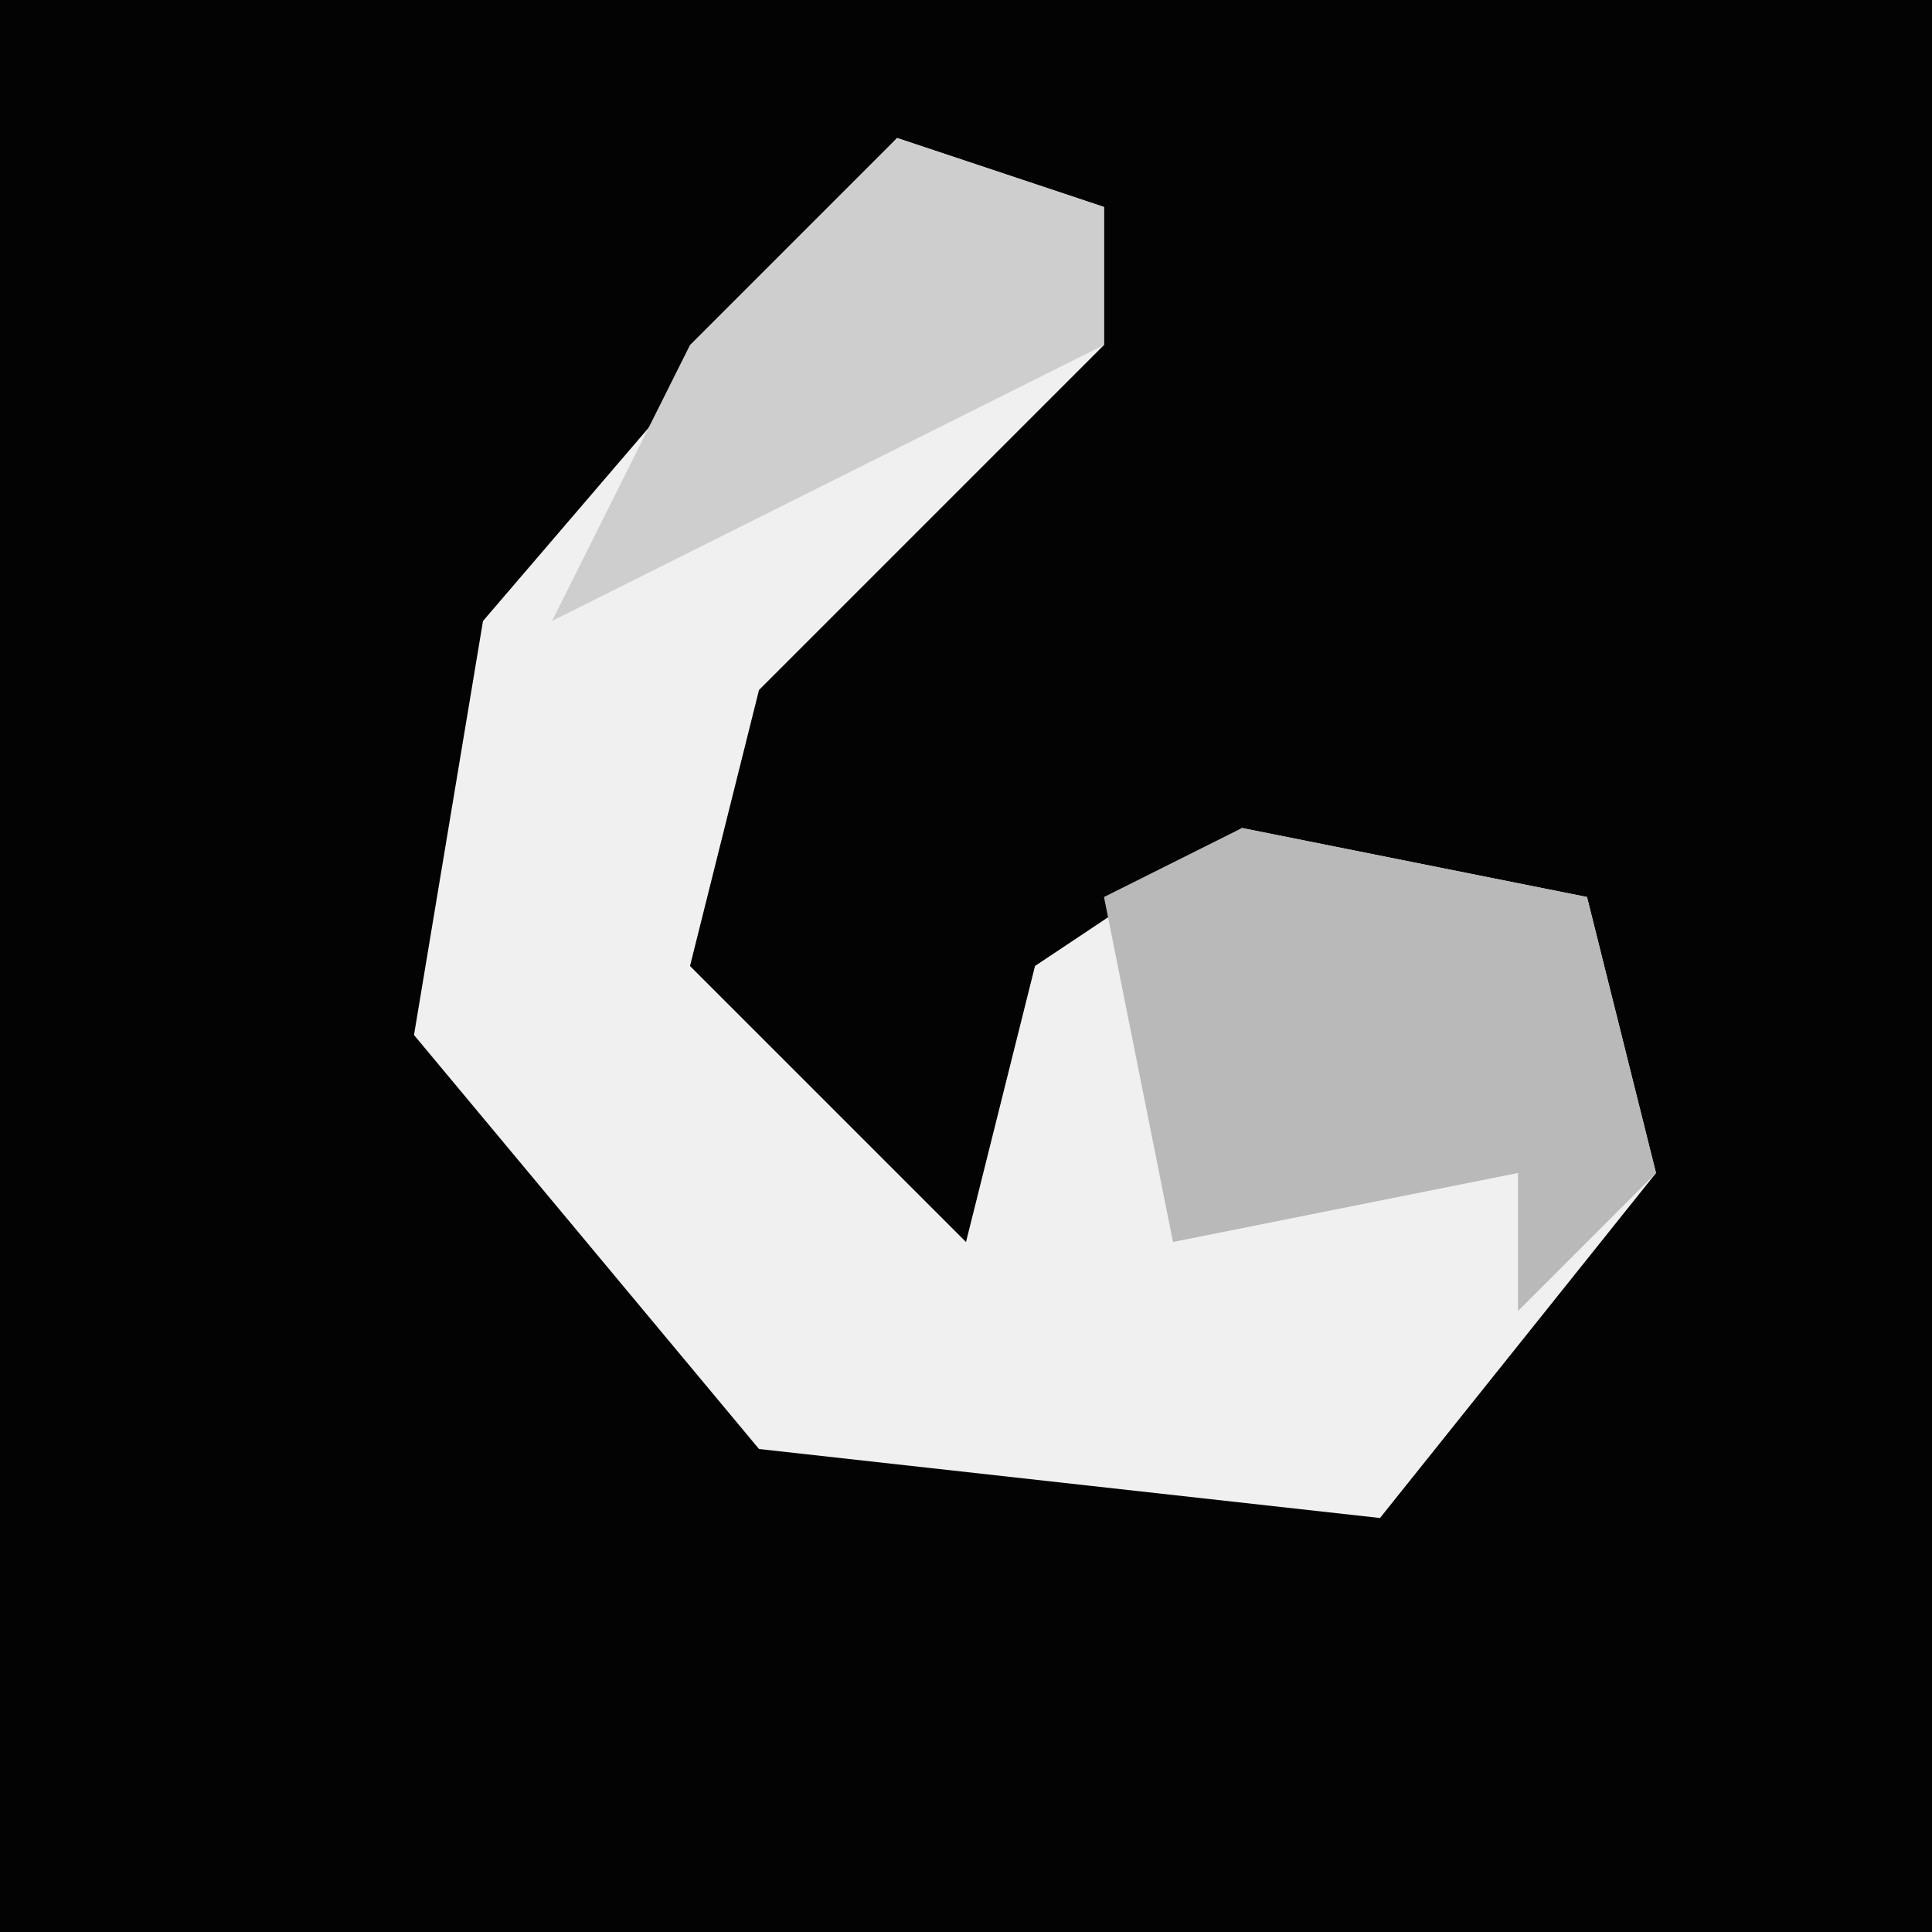 <?xml version="1.0" encoding="UTF-8"?>
<svg version="1.1" xmlns="http://www.w3.org/2000/svg" width="28" height="28">
<path d="M0,0 L28,0 L28,28 L0,28 Z " fill="#030303" transform="translate(0,0)"/>
<path d="M0,0 L3,1 L3,3 L-2,8 L-3,12 L1,16 L2,12 L5,10 L10,11 L11,15 L7,20 L-2,19 L-7,13 L-6,7 Z " fill="#F0F0F0" transform="translate(13,2)"/>
<path d="M0,0 L5,1 L6,5 L4,7 L4,5 L-1,6 L-2,1 Z " fill="#B9B9B9" transform="translate(18,12)"/>
<path d="M0,0 L3,1 L3,3 L-3,6 L-5,7 L-3,3 Z " fill="#CECECE" transform="translate(13,2)"/>
</svg>
